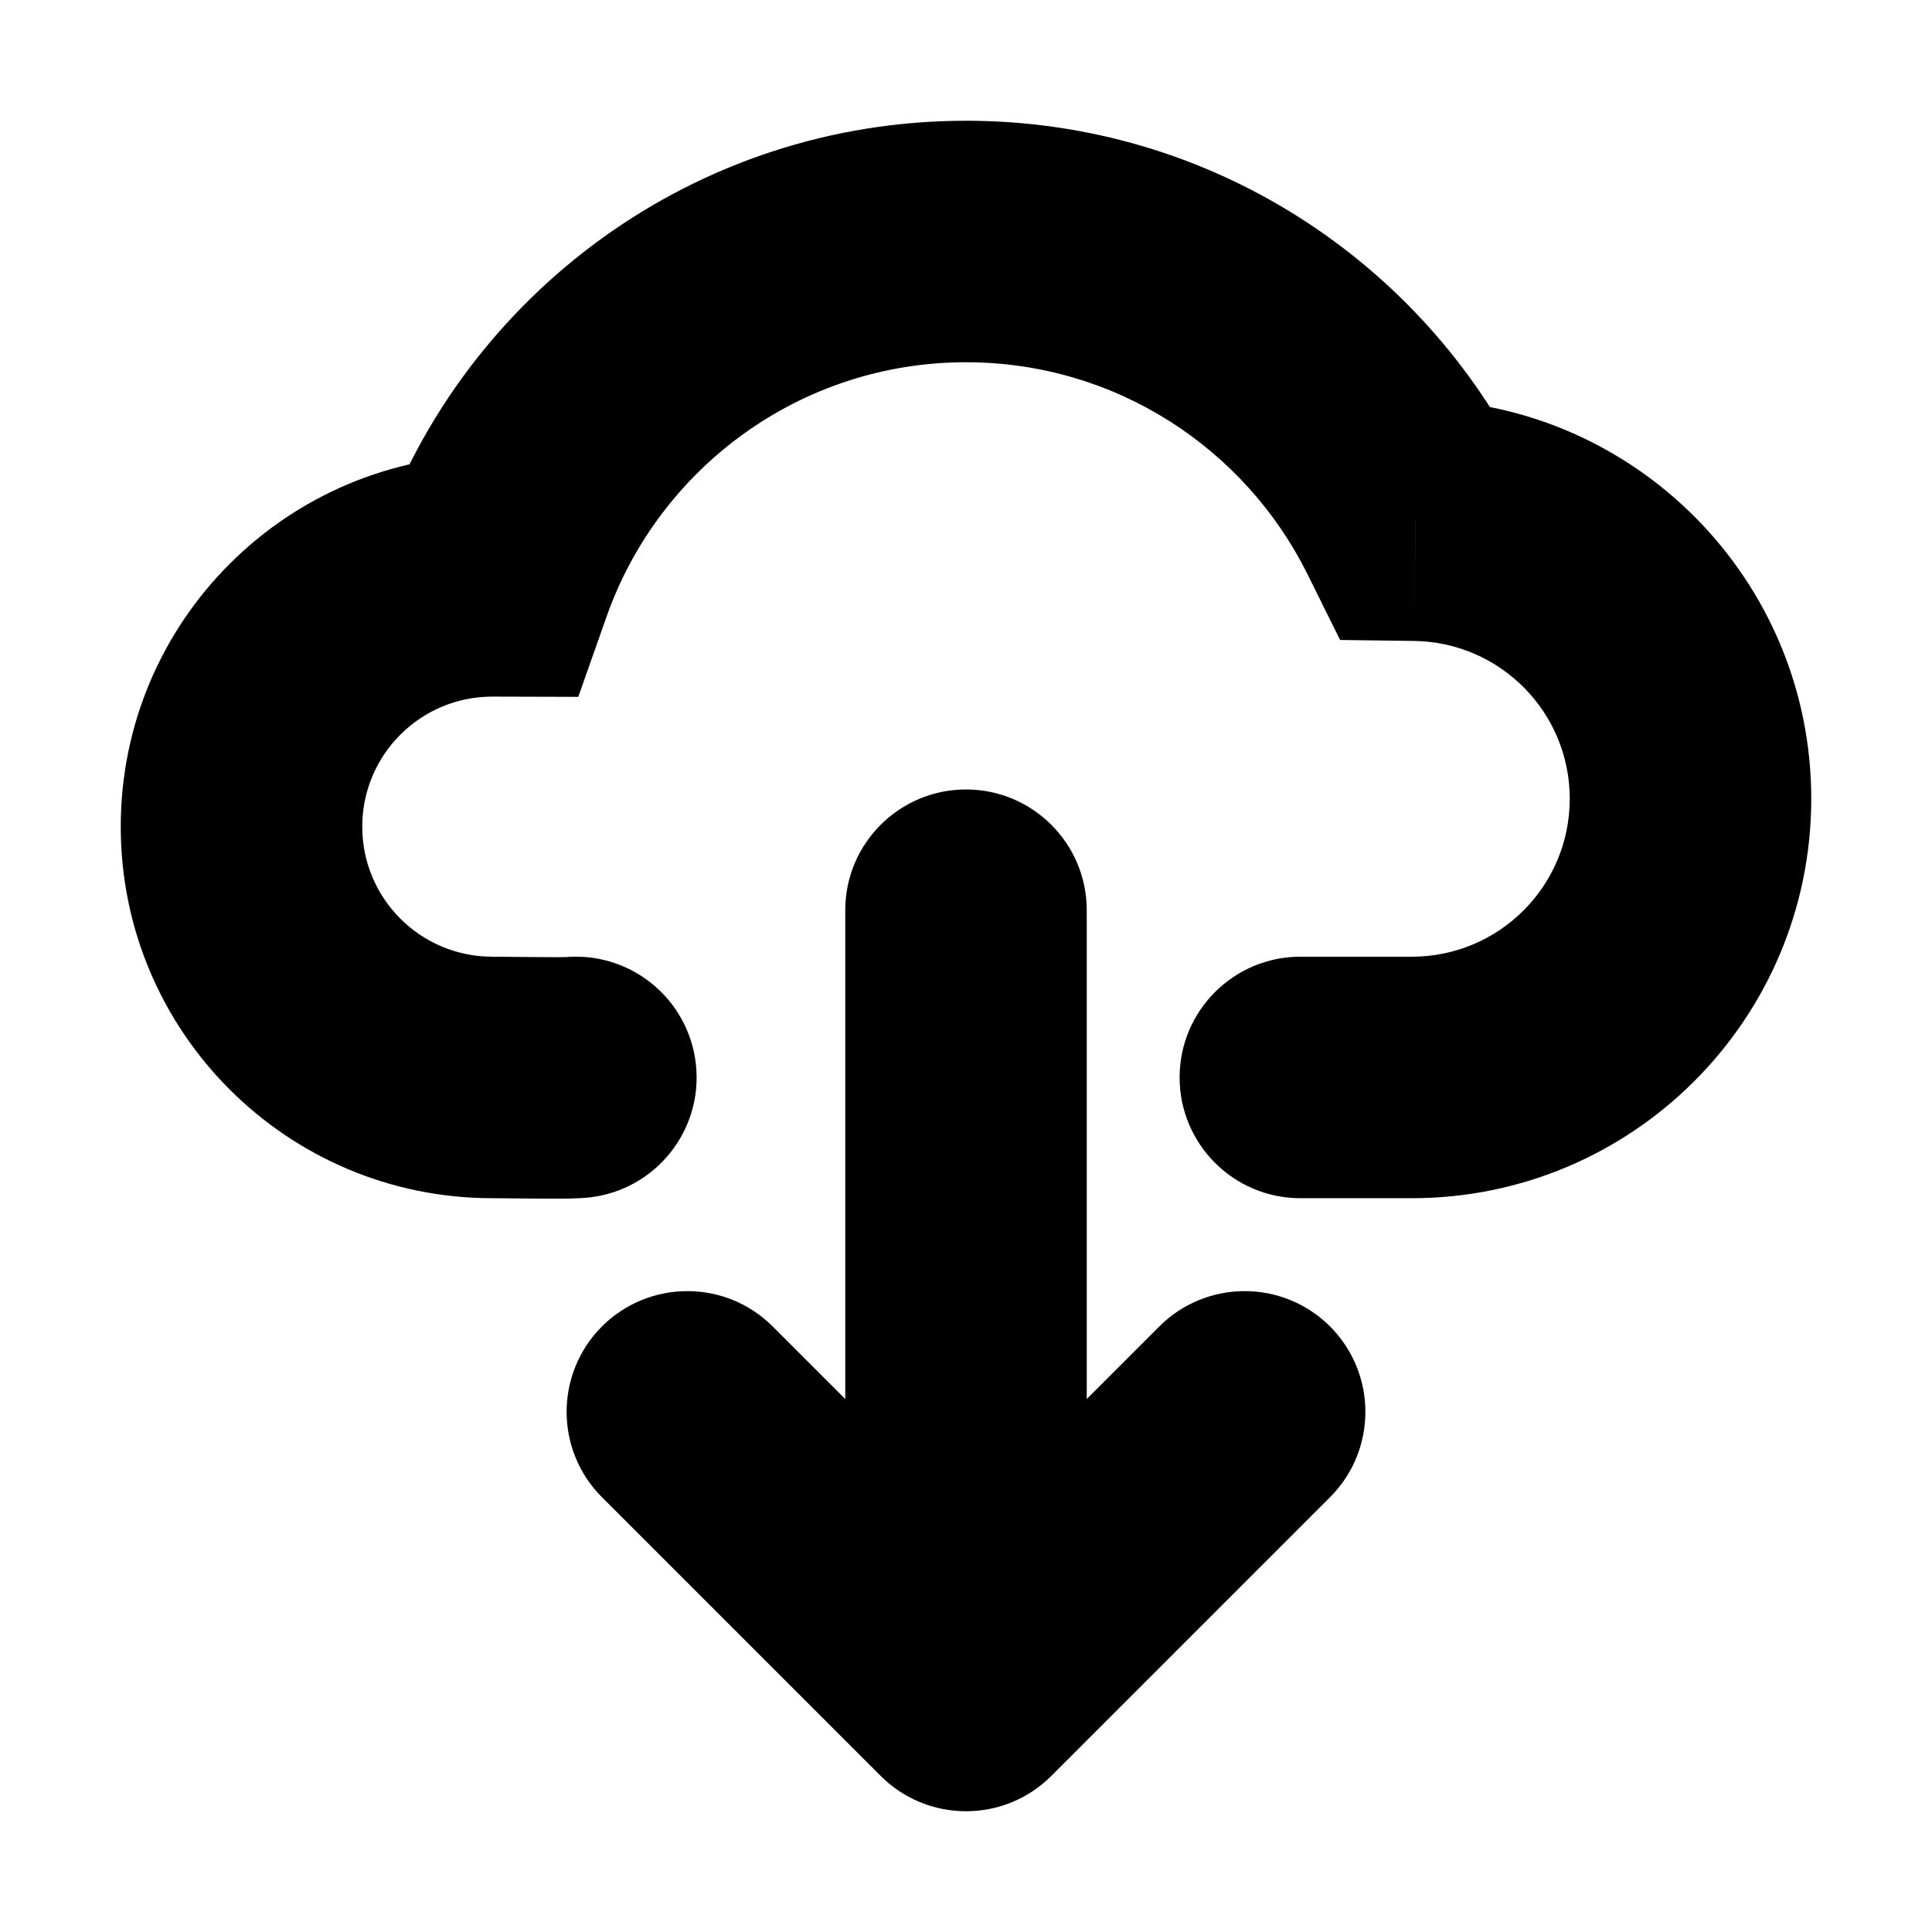 <svg width="16" height="16" viewBox="0 0 16 16" fill="none" xmlns="http://www.w3.org/2000/svg">
<rect width="16" height="16" fill="white"/>
<path d="M9 7.538C9 6.986 8.552 6.538 8 6.538C7.448 6.538 7 6.986 7 7.538H9ZM8 14L7.293 14.707C7.48 14.895 7.735 15 8 15C8.265 15 8.52 14.895 8.707 14.707L8 14ZM11.015 12.399C11.405 12.009 11.405 11.376 11.015 10.985C10.624 10.595 9.991 10.595 9.601 10.985L11.015 12.399ZM6.399 10.985C6.009 10.595 5.376 10.595 4.985 10.985C4.595 11.376 4.595 12.009 4.985 12.399L6.399 10.985ZM4.879 9.917C5.428 9.856 5.824 9.362 5.763 8.813C5.702 8.264 5.208 7.868 4.659 7.929L4.879 9.917ZM4.077 4.769L4.079 3.769H4.077V4.769ZM4.082 4.769L4.08 5.769L4.789 5.771L5.025 5.102L4.082 4.769ZM11.722 4.308L10.827 4.753L11.098 5.3L11.71 5.308L11.722 4.308ZM10.769 7.923C10.217 7.923 9.769 8.371 9.769 8.923C9.769 9.475 10.217 9.923 10.769 9.923V7.923ZM7 7.538L7 14H9L9 7.538H7ZM9.601 10.985L7.293 13.293L8.707 14.707L11.015 12.399L9.601 10.985ZM8.707 13.293L6.399 10.985L4.985 12.399L7.293 14.707L8.707 13.293ZM4.659 7.929C4.697 7.925 4.72 7.925 4.695 7.926C4.682 7.926 4.662 7.926 4.634 7.927C4.578 7.927 4.506 7.927 4.431 7.926C4.294 7.925 4.118 7.923 4.077 7.923V9.923C4.114 9.923 4.246 9.925 4.417 9.926C4.495 9.927 4.577 9.927 4.646 9.927C4.687 9.926 4.796 9.926 4.879 9.917L4.659 7.929ZM4.077 7.923C3.482 7.923 3 7.441 3 6.846H1C1 8.546 2.378 9.923 4.077 9.923V7.923ZM3 6.846C3 6.251 3.482 5.769 4.077 5.769V3.769C2.378 3.769 1 5.147 1 6.846H3ZM4.074 5.769L4.08 5.769L4.085 3.769L4.079 3.769L4.074 5.769ZM5.025 5.102C5.459 3.876 6.628 3 8 3V1C5.754 1 3.847 2.436 3.14 4.436L5.025 5.102ZM8 3C9.237 3 10.309 3.712 10.827 4.753L12.618 3.863C11.776 2.168 10.025 1 8 1V3ZM11.71 5.308C12.424 5.317 13 5.899 13 6.615H15C15 4.803 13.542 3.331 11.735 3.308L11.71 5.308ZM13 6.615C13 7.338 12.415 7.923 11.692 7.923V9.923C13.519 9.923 15 8.442 15 6.615H13ZM11.692 7.923H10.769V9.923H11.692V7.923Z" fill="black"/>
</svg>
